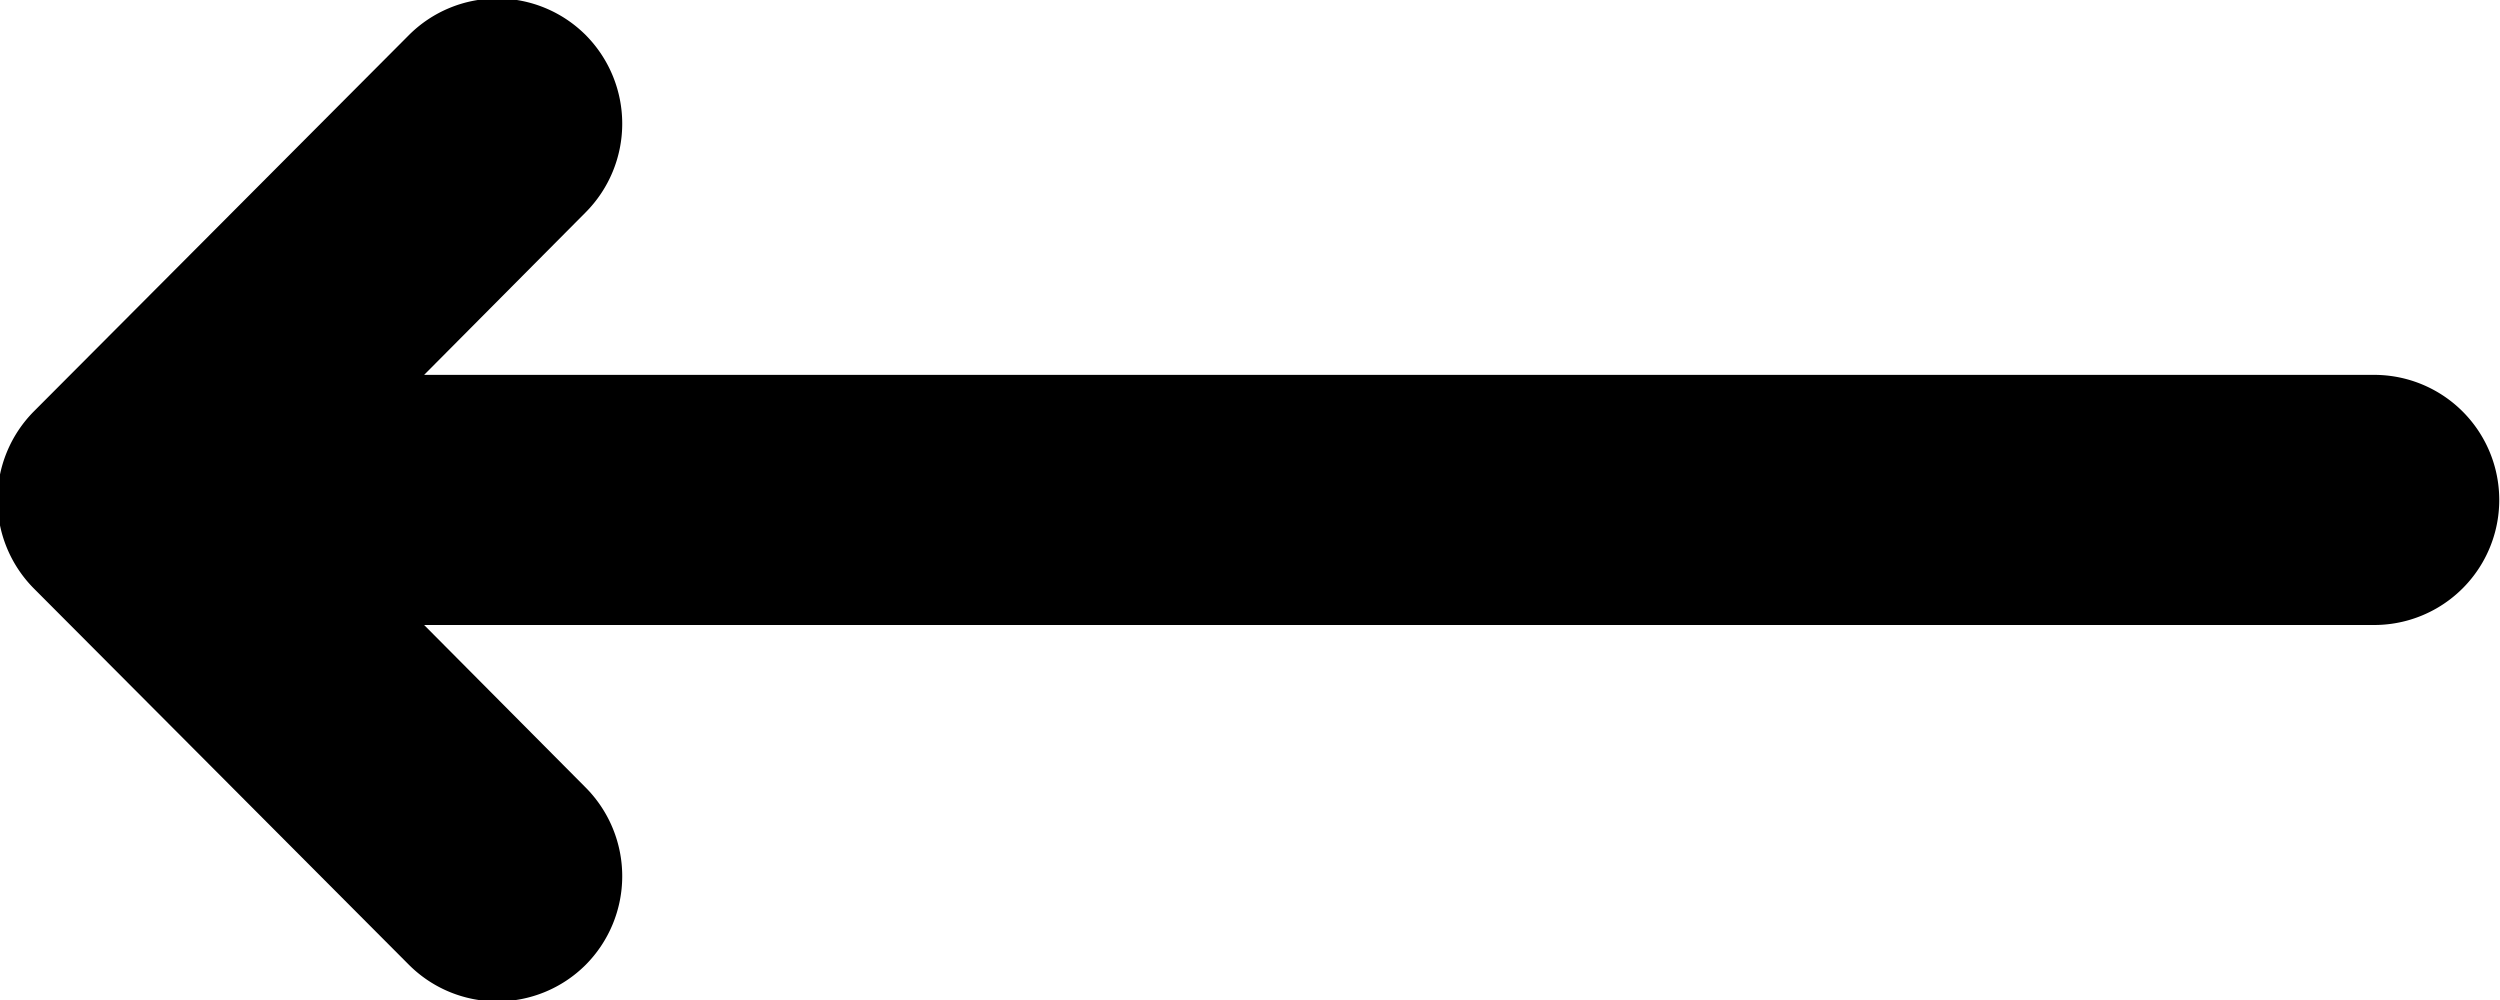 <svg xmlns="http://www.w3.org/2000/svg" width="20" height="8" viewBox="0 0 20 8">
  <defs>
    <style>
      .cls-1 {
        fill-rule: evenodd;
      }
    </style>
  </defs>
  <path id="long-arrow-left" class="cls-1" d="M21.025,13H5.424l1.292,1.3a1.006,1.006,0,0,1,0,1.419,1,1,0,0,1-1.413,0l-3-3.01a1.006,1.006,0,0,1,0-1.419l3-3.01a1,1,0,0,1,1.413,0,1.006,1.006,0,0,1,0,1.419l-1.292,1.3h15.6A1,1,0,0,1,21.025,13Z" transform="translate(-2.031 -8)"/>
</svg>
